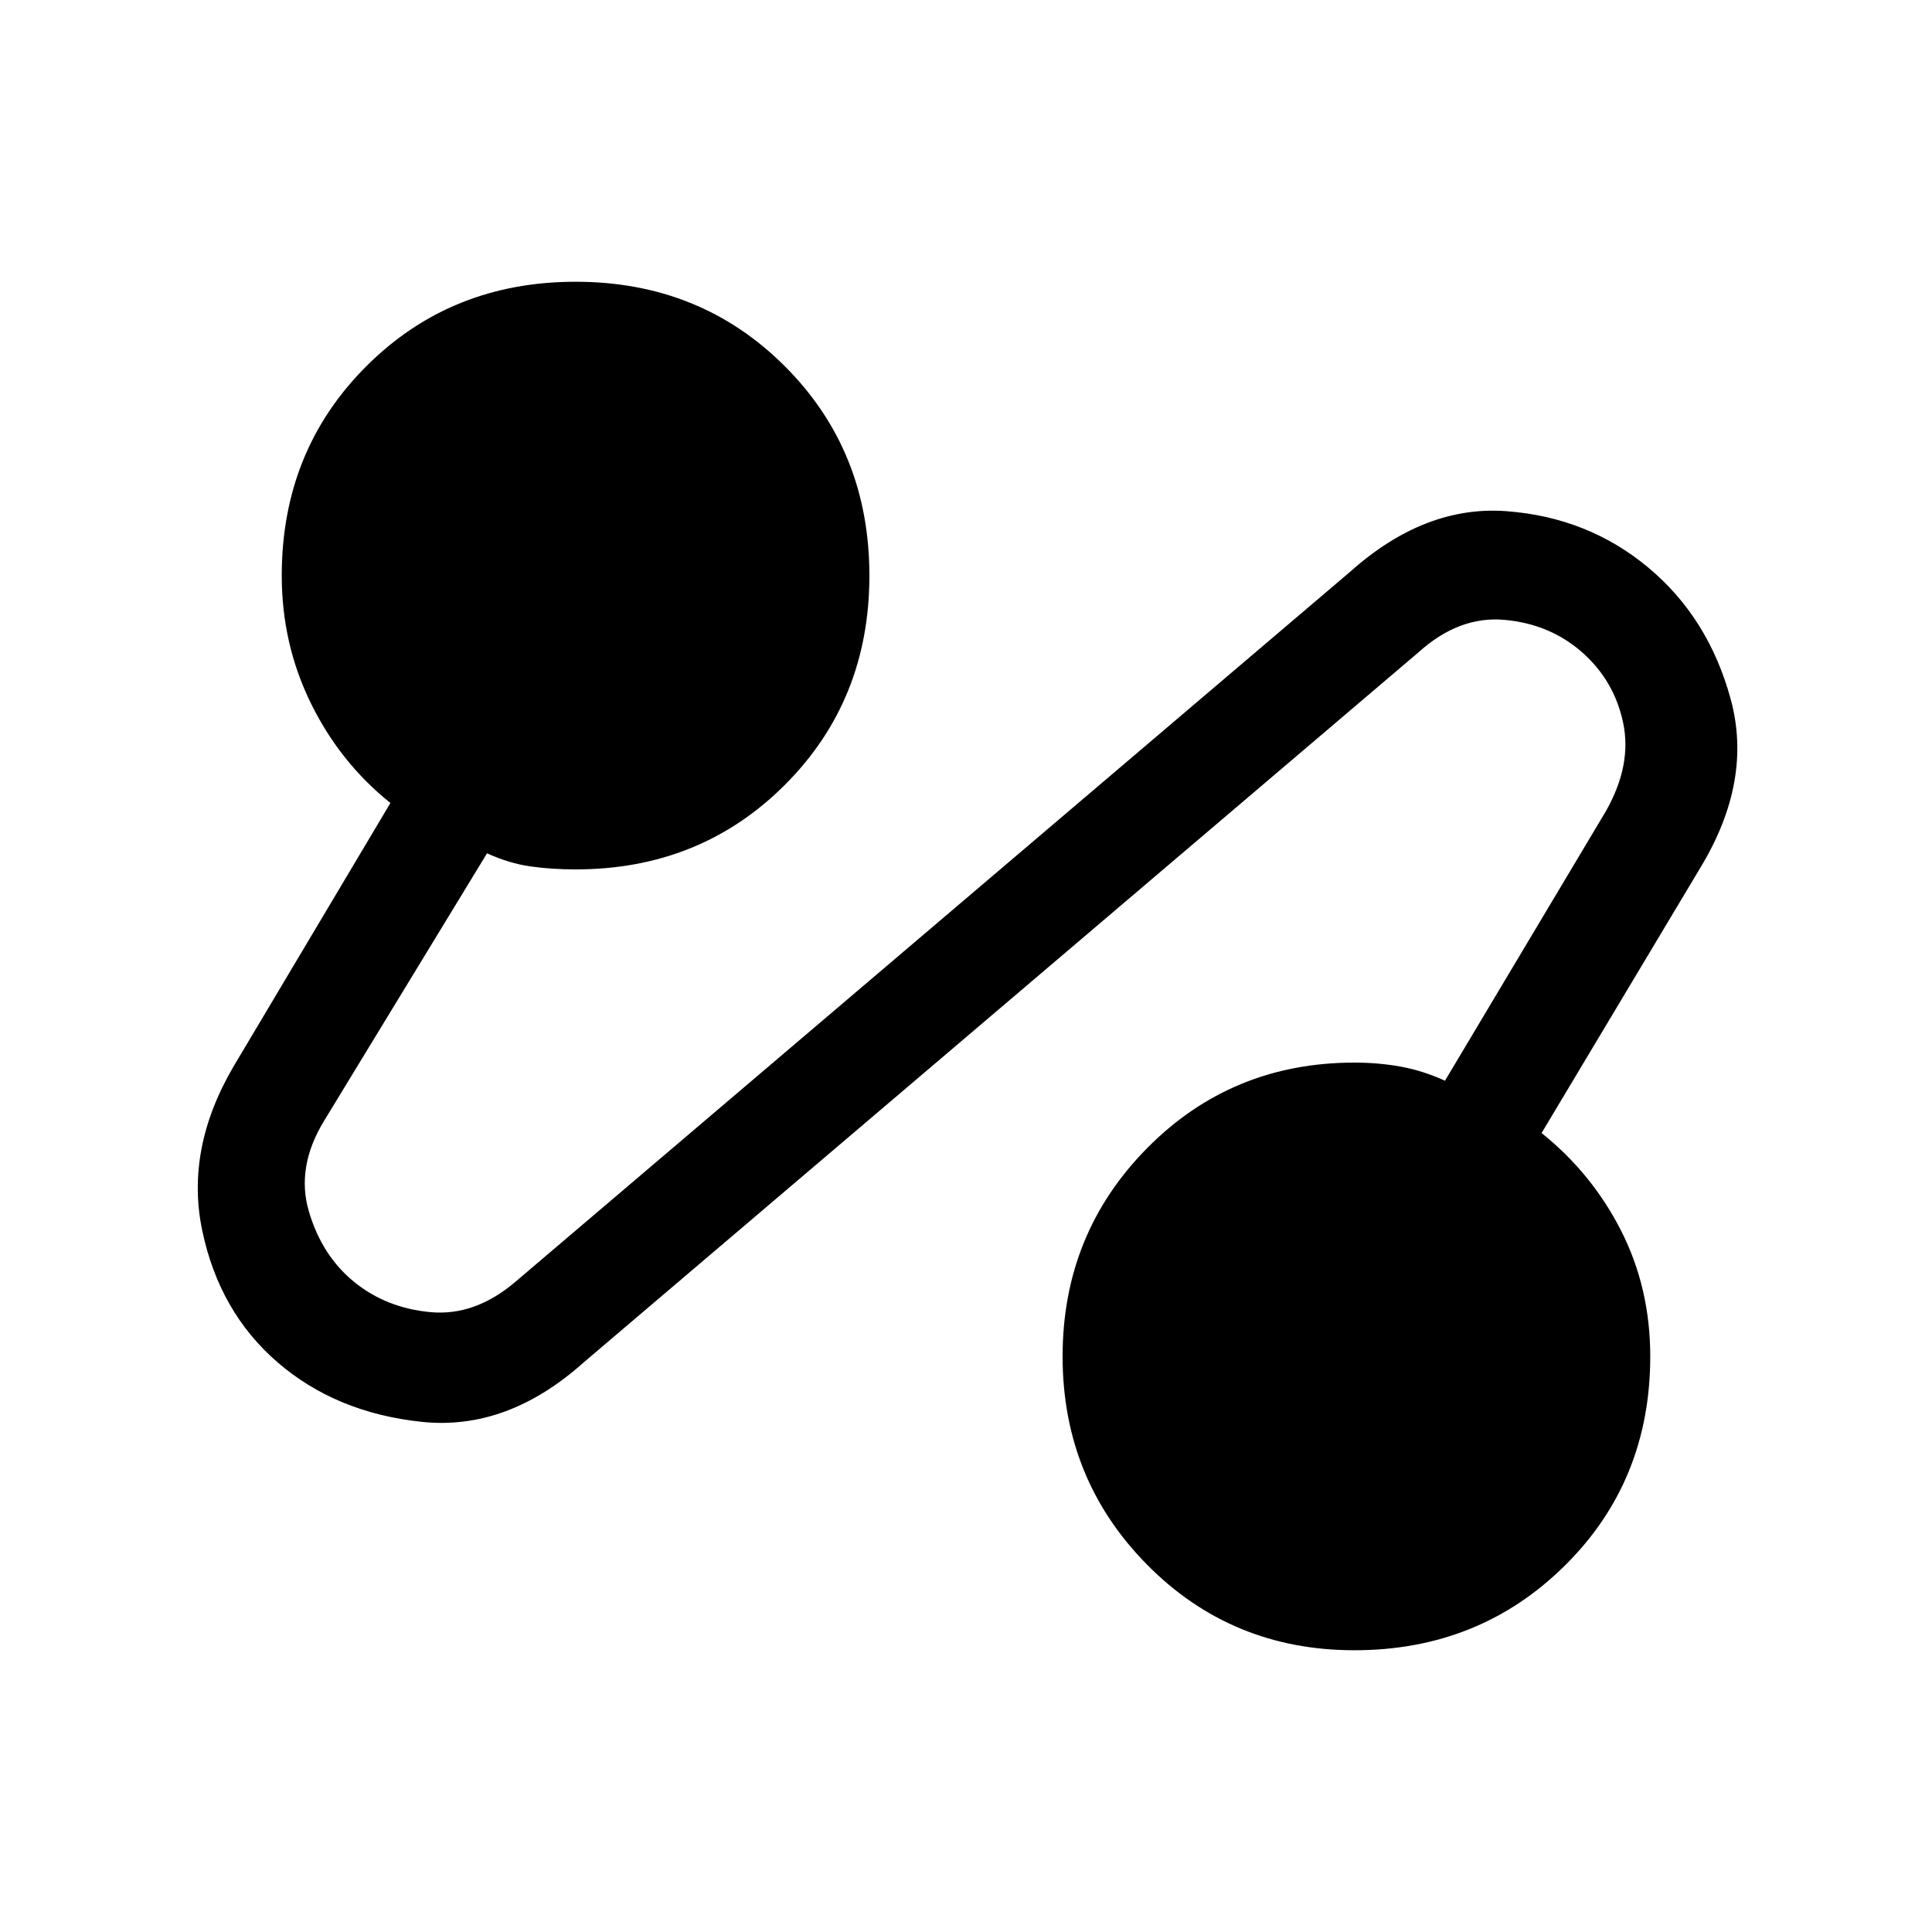 <svg xmlns="http://www.w3.org/2000/svg" height="24" viewBox="0 -960 960 960" width="24"><path d="M290-283q-38 34-80.5 29.5T138-283q-29-25-37.5-65.5T116-430l78-131q-25-20-39.5-49.5T140-674q0-62 42-104t104-42q62 0 104 42t42 104q0 62-42 104t-104 42q-12 0-22.5-1.5T242-536l-81 133q-14 23-7.5 45t22.5 35q16 13 38 15t42-15l415-353q37-33 77.5-30t70.5 28q30 25 41 65.5T845-529l-79 132q25 20 39.5 48.5T820-286q0 62-42.5 104T673-140q-61 0-103-42.5T528-286q0-61 42-103.5T673-432q12 0 23 2t22 7l80-134q13-23 8.5-44T786-636q-16-14-38.5-16T705-636L290-283Z"/></svg>